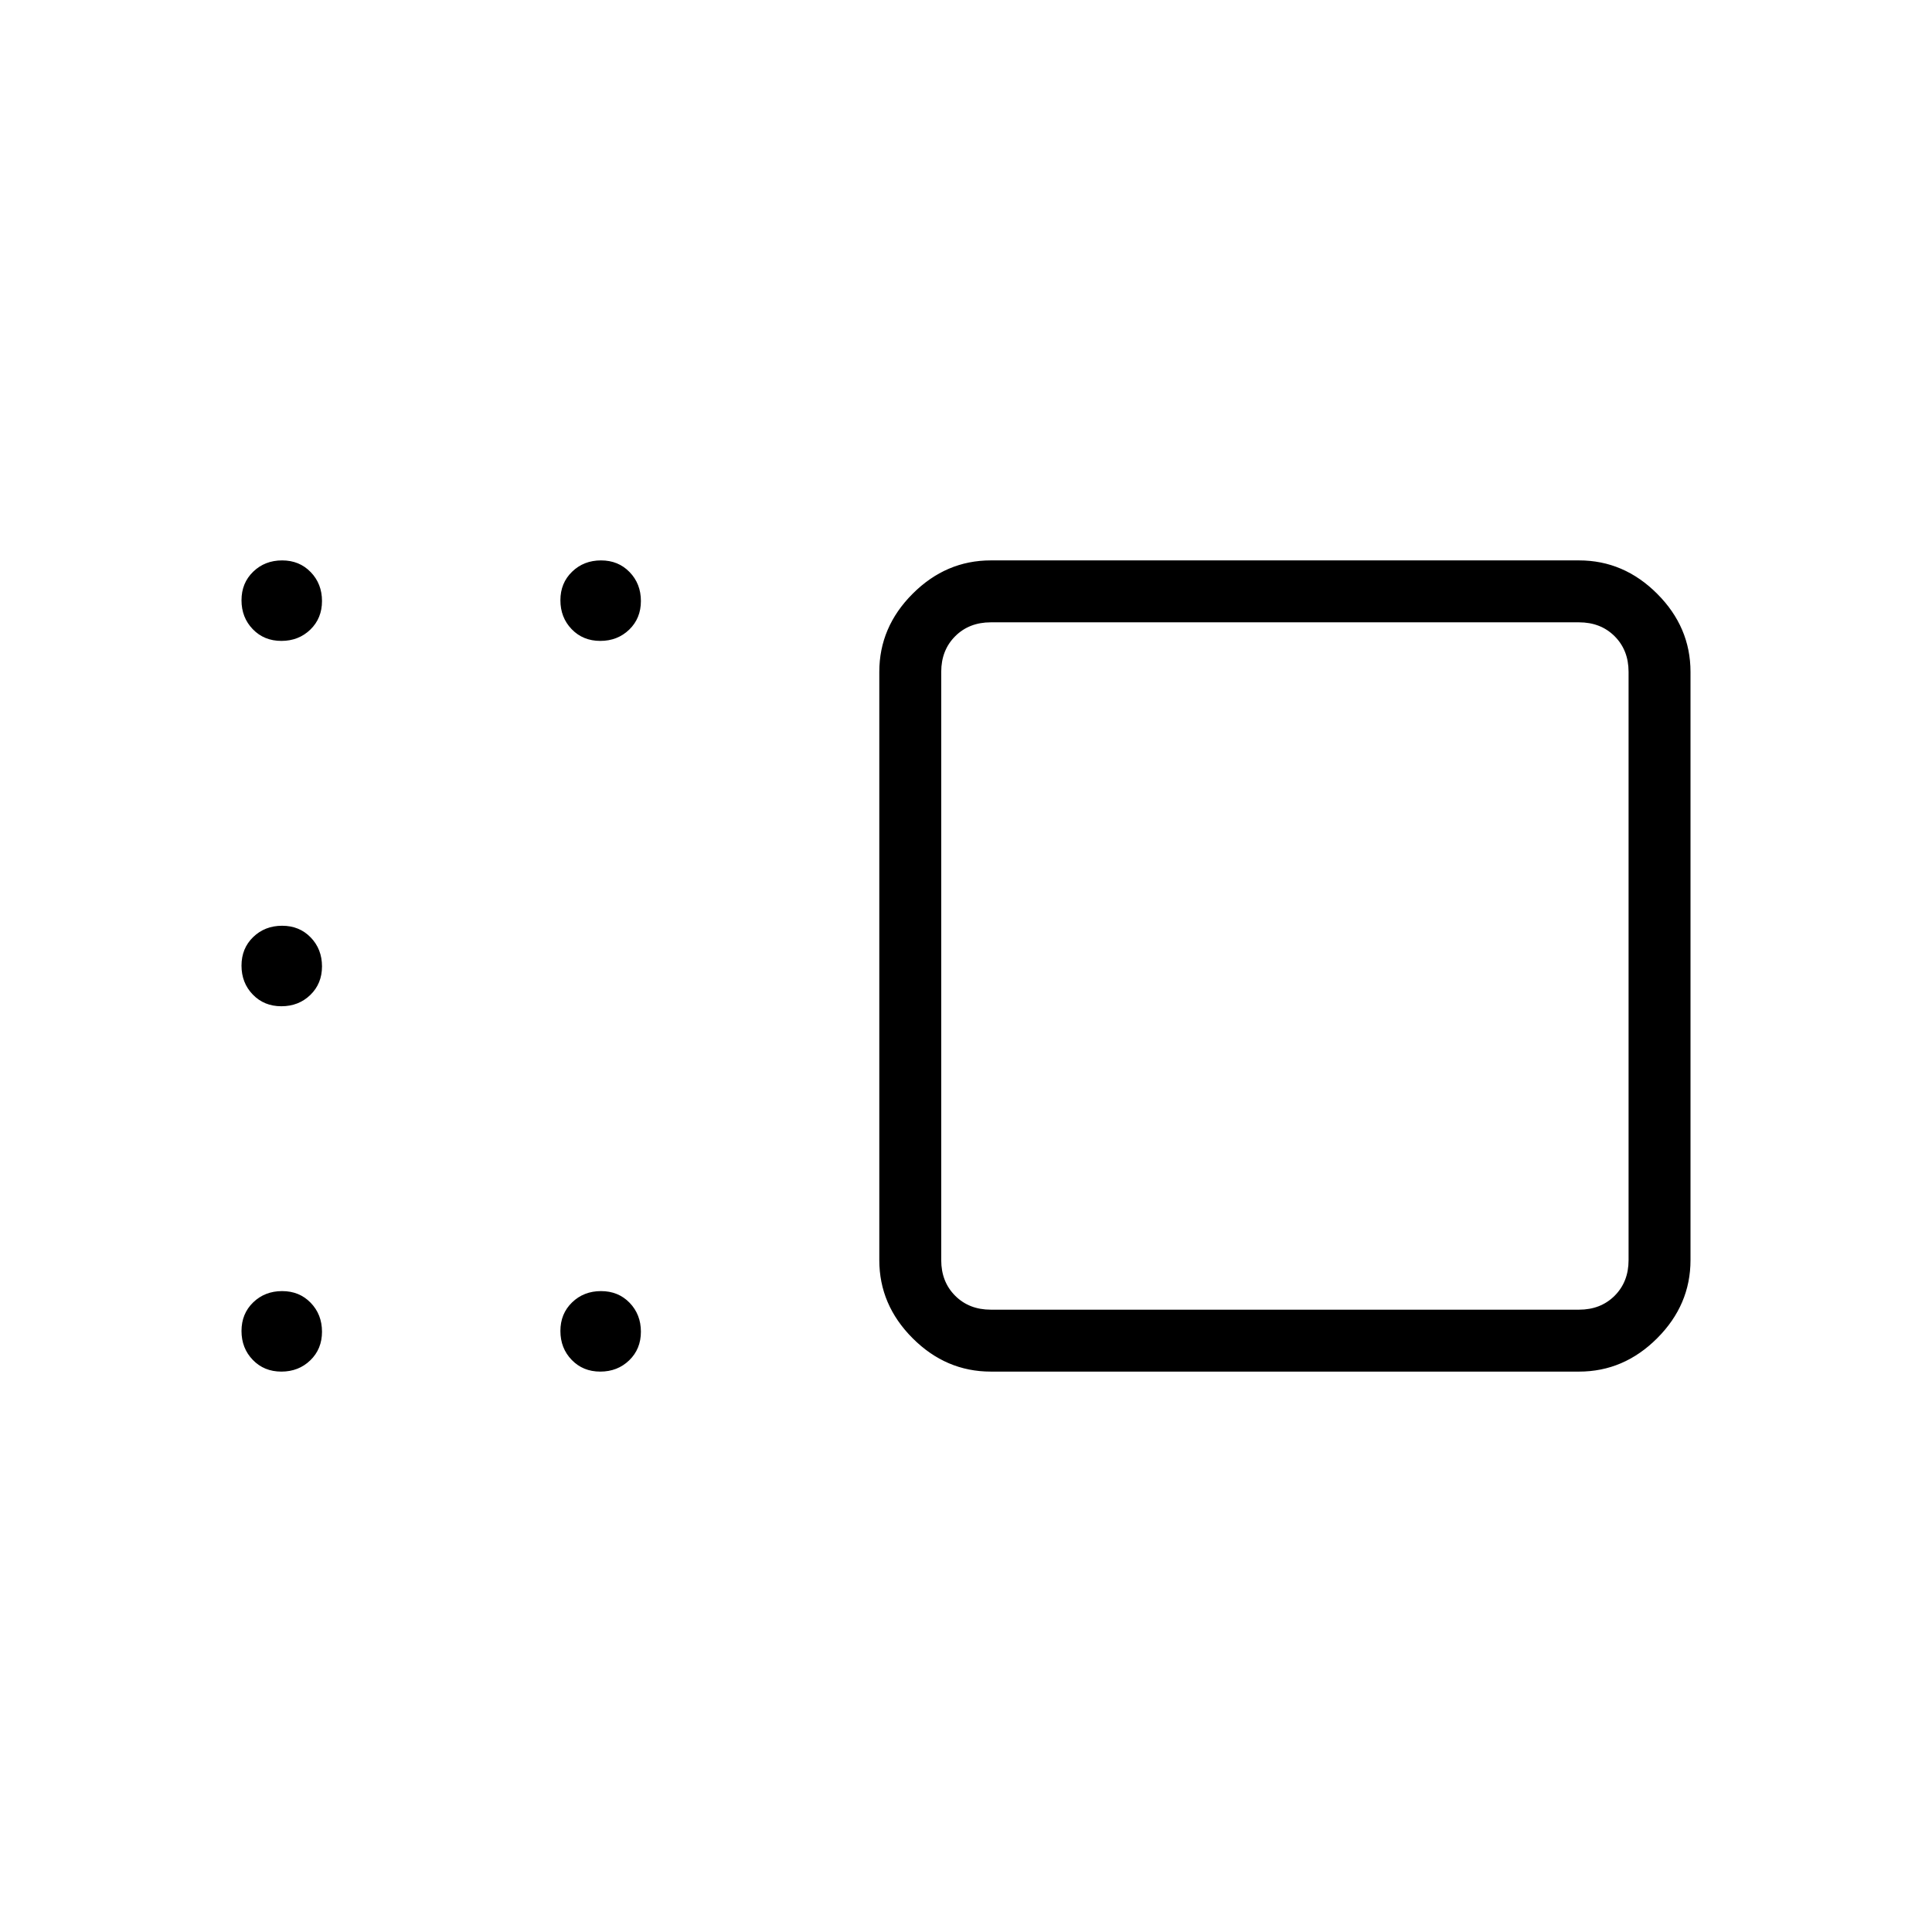 <svg xmlns="http://www.w3.org/2000/svg" width="48" height="48" viewBox="0 -960 960 960"><path d="M492.31-278.46q-22.25 0-38.82-16.57t-16.57-38.82v-292.3q0-22.25 16.57-38.82t38.82-16.57h292.31q22.25 0 38.81 16.57Q840-648.4 840-626.15v292.3q0 22.25-16.57 38.82-16.56 16.57-38.81 16.57H492.31Zm-24.62-347.69v292.3q0 10.77 6.93 17.7 6.92 6.92 17.69 6.92h292.31q10.76 0 17.69-6.92 6.92-6.93 6.92-17.7v-292.3q0-10.77-6.92-17.7-6.93-6.92-17.69-6.92H492.31q-10.77 0-17.69 6.92-6.93 6.93-6.93 17.7Zm-169.42-15.39q-8.58 0-14.19-5.8-5.62-5.81-5.62-14.39 0-8.58 5.81-14.19 5.8-5.62 14.38-5.62 8.58 0 14.2 5.81 5.61 5.8 5.61 14.38 0 8.58-5.8 14.2-5.81 5.61-14.39 5.61Zm-158.46 0q-8.58 0-14.19-5.8-5.62-5.81-5.62-14.39 0-8.58 5.8-14.19 5.81-5.62 14.39-5.62 8.58 0 14.19 5.81 5.62 5.8 5.62 14.38 0 8.58-5.8 14.2-5.81 5.61-14.39 5.61Zm0 181.54q-8.58 0-14.19-5.8-5.62-5.81-5.62-14.39 0-8.58 5.8-14.19 5.81-5.62 14.39-5.62 8.58 0 14.19 5.8 5.62 5.81 5.62 14.39 0 8.58-5.8 14.19-5.81 5.62-14.39 5.62Zm0 181.54q-8.58 0-14.19-5.81-5.62-5.8-5.62-14.38 0-8.58 5.8-14.2 5.81-5.61 14.39-5.61 8.58 0 14.19 5.8 5.62 5.81 5.62 14.39 0 8.58-5.8 14.19-5.81 5.62-14.39 5.62Zm158.46 0q-8.58 0-14.19-5.81-5.62-5.8-5.62-14.38 0-8.58 5.81-14.2 5.8-5.61 14.38-5.61 8.58 0 14.2 5.8 5.61 5.81 5.61 14.39 0 8.58-5.8 14.19-5.81 5.62-14.39 5.62ZM638.46-480Z"/></svg>